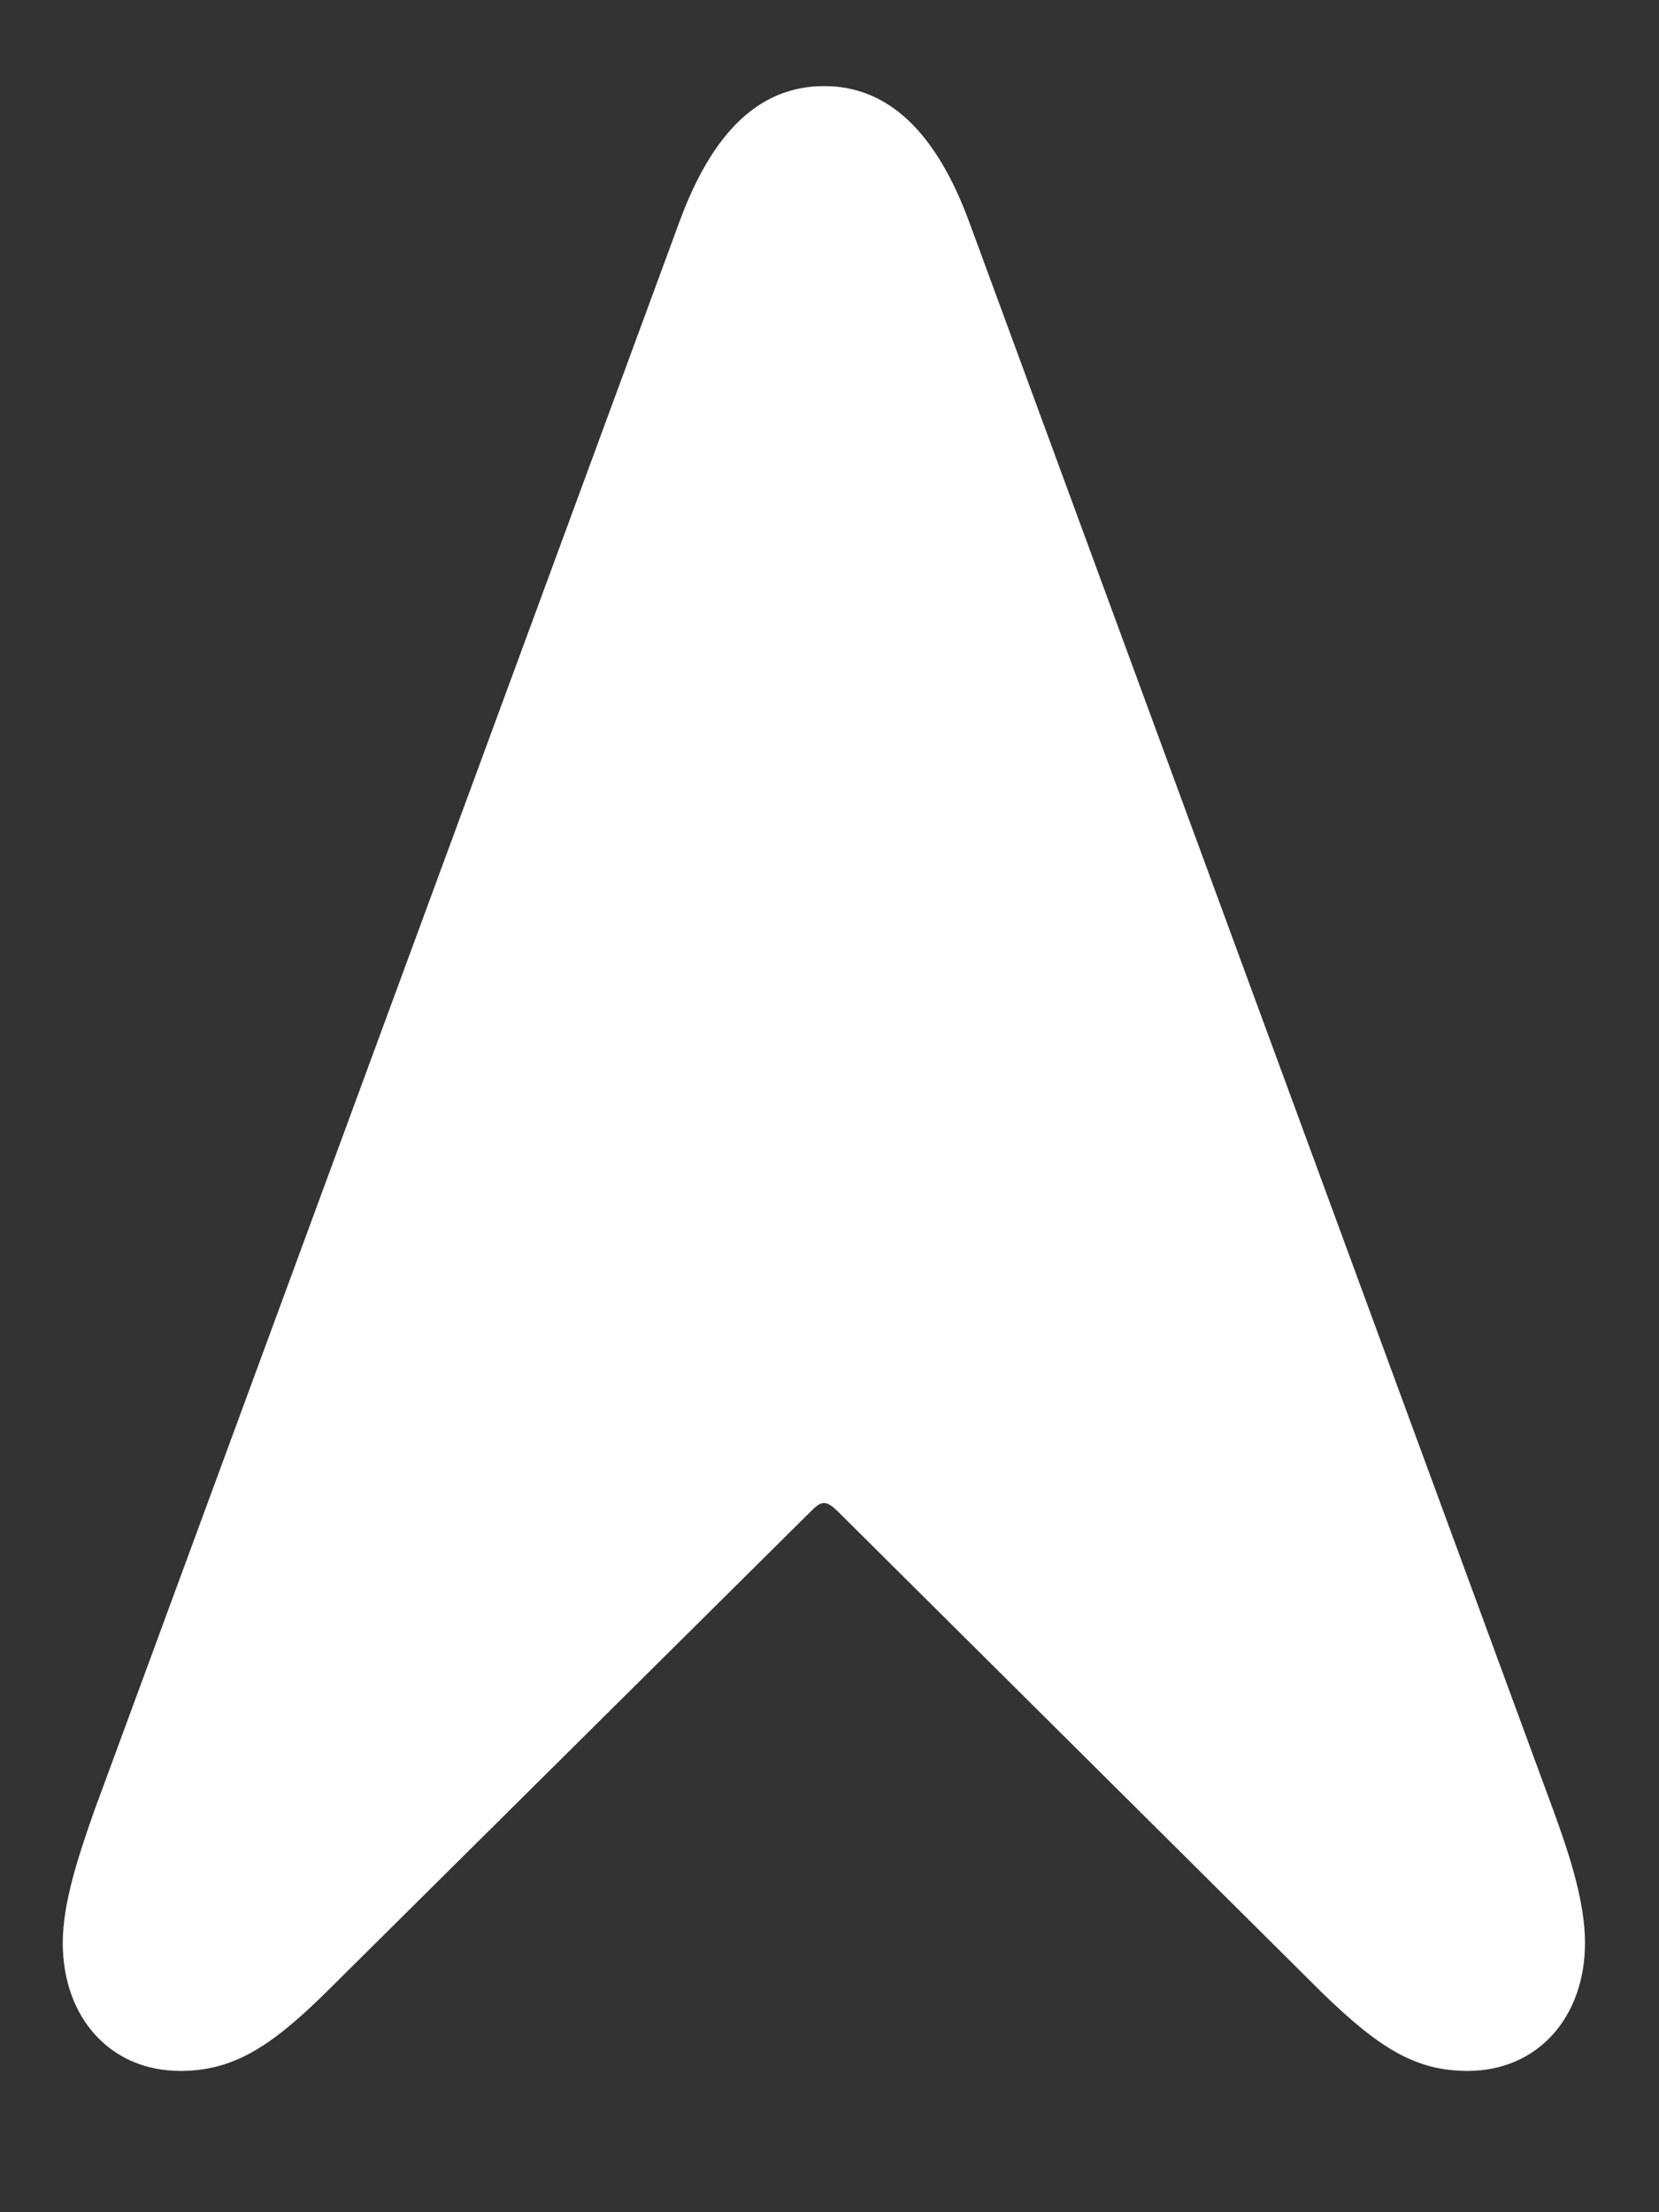 <svg width="18" height="24" viewBox="0 0 18 24" fill="none" xmlns="http://www.w3.org/2000/svg">
<rect x="0" y="0" width="18" height="24" fill="#333333" stroke="none"/>
<path d="M1.956 22.467C2.523 22.467 2.929 22.214 3.535 21.617L8.795 16.399C8.847 16.347 8.89 16.306 8.942 16.306C8.988 16.306 9.039 16.347 9.092 16.399L14.343 21.617C14.957 22.214 15.355 22.467 15.922 22.467C16.687 22.467 17.197 21.882 17.197 21.078C17.197 20.647 17.039 20.146 16.856 19.647L10.521 2.422C10.161 1.437 9.64 0.934 8.942 0.934C8.238 0.934 7.725 1.435 7.366 2.422L1.022 19.647C0.847 20.146 0.681 20.647 0.681 21.078C0.681 21.882 1.191 22.467 1.956 22.467Z" fill="white"/>
</svg>
